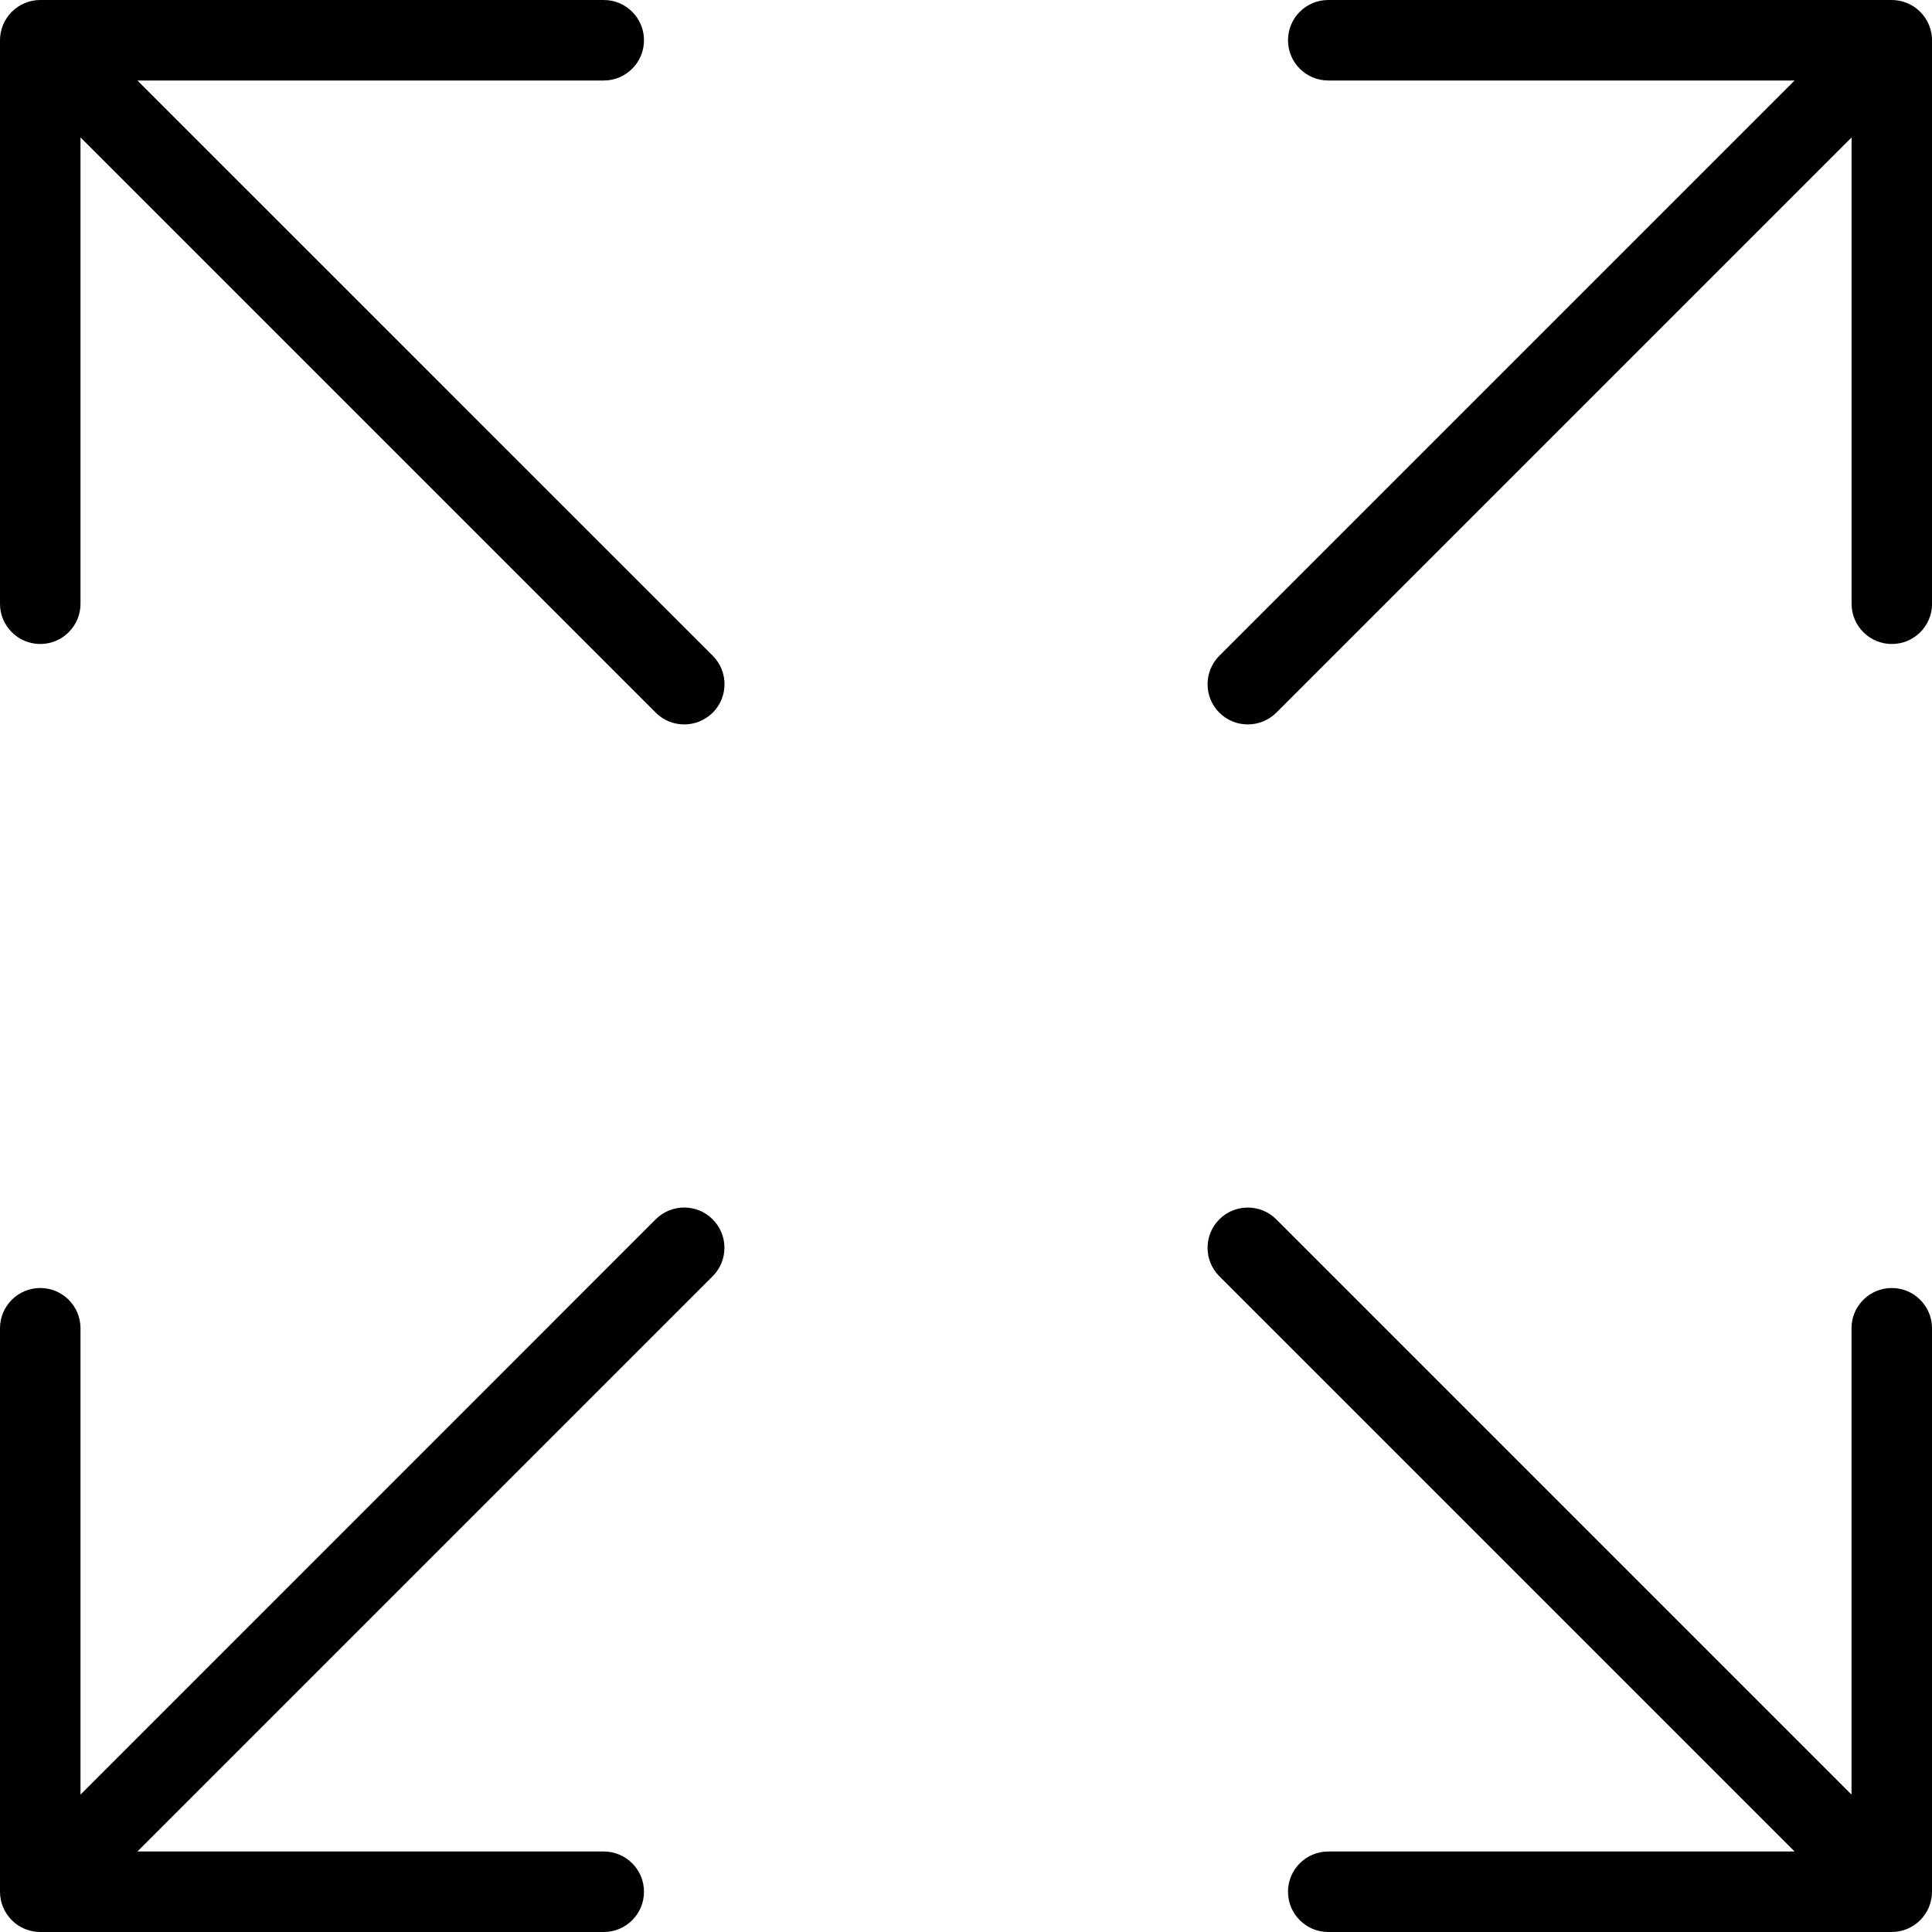 <?xml version="1.0" encoding="iso-8859-1"?>
<!-- Generator: Adobe Illustrator 19.0.0, SVG Export Plug-In . SVG Version: 6.00 Build 0)  -->
<svg version="1.1" id="Layer_1" xmlns="http://www.w3.org/2000/svg" xmlns:xlink="http://www.w3.org/1999/xlink" x="0px" y="0px"
	 viewBox="0 0 24 24" style="enable-background:new 0 0 24 24;" xml:space="preserve">
<g>
	<g>
		<path d="M1.707,1H7.5C7.776,1,8,0.776,8,0.5S7.776,0,7.5,0h-7C0.435,0,0.37,0.013,0.309,0.038
			c-0.122,0.051-0.22,0.148-0.271,0.271C0.013,0.37,0,0.435,0,0.5v7C0,7.776,0.224,8,0.5,8S1,7.776,1,7.5V1.707l7.146,7.146
			C8.244,8.951,8.372,8.999,8.5,8.999S8.755,8.95,8.854,8.853c0.195-0.195,0.195-0.512,0-0.707L1.707,1z M8.146,15.146L1,22.293
			V16.5C1,16.224,0.776,16,0.5,16S0,16.224,0,16.5v7c0,0.065,0.013,0.13,0.038,0.191c0.051,0.122,0.148,0.22,0.271,0.271
			C0.37,23.987,0.435,24,0.5,24h7C7.776,24,8,23.776,8,23.5S7.776,23,7.5,23H1.707l7.146-7.146c0.195-0.195,0.195-0.512,0-0.707
			S8.342,14.951,8.146,15.146z M23.962,0.309c-0.051-0.122-0.148-0.22-0.271-0.271C23.63,0.013,23.565,0,23.5,0h-7
			C16.224,0,16,0.224,16,0.5S16.224,1,16.5,1h5.793l-7.146,7.146c-0.195,0.195-0.195,0.512,0,0.707
			c0.098,0.098,0.226,0.146,0.354,0.146c0.128,0,0.256-0.049,0.354-0.146l7.146-7.146V7.5c0,0.276,0.224,0.5,0.5,0.5
			s0.5-0.224,0.5-0.5v-7C24,0.435,23.987,0.37,23.962,0.309z M23.5,16c-0.276,0-0.5,0.224-0.5,0.5v5.793l-7.146-7.146
			c-0.195-0.195-0.512-0.195-0.707,0s-0.195,0.512,0,0.707L22.293,23H16.5c-0.276,0-0.5,0.224-0.5,0.5s0.224,0.5,0.5,0.5h7
			c0.065,0,0.13-0.013,0.191-0.038c0.122-0.051,0.22-0.148,0.271-0.271C23.987,23.63,24,23.565,24,23.5v-7
			C24,16.224,23.776,16,23.5,16z"/>
	</g>
</g>
</svg>
